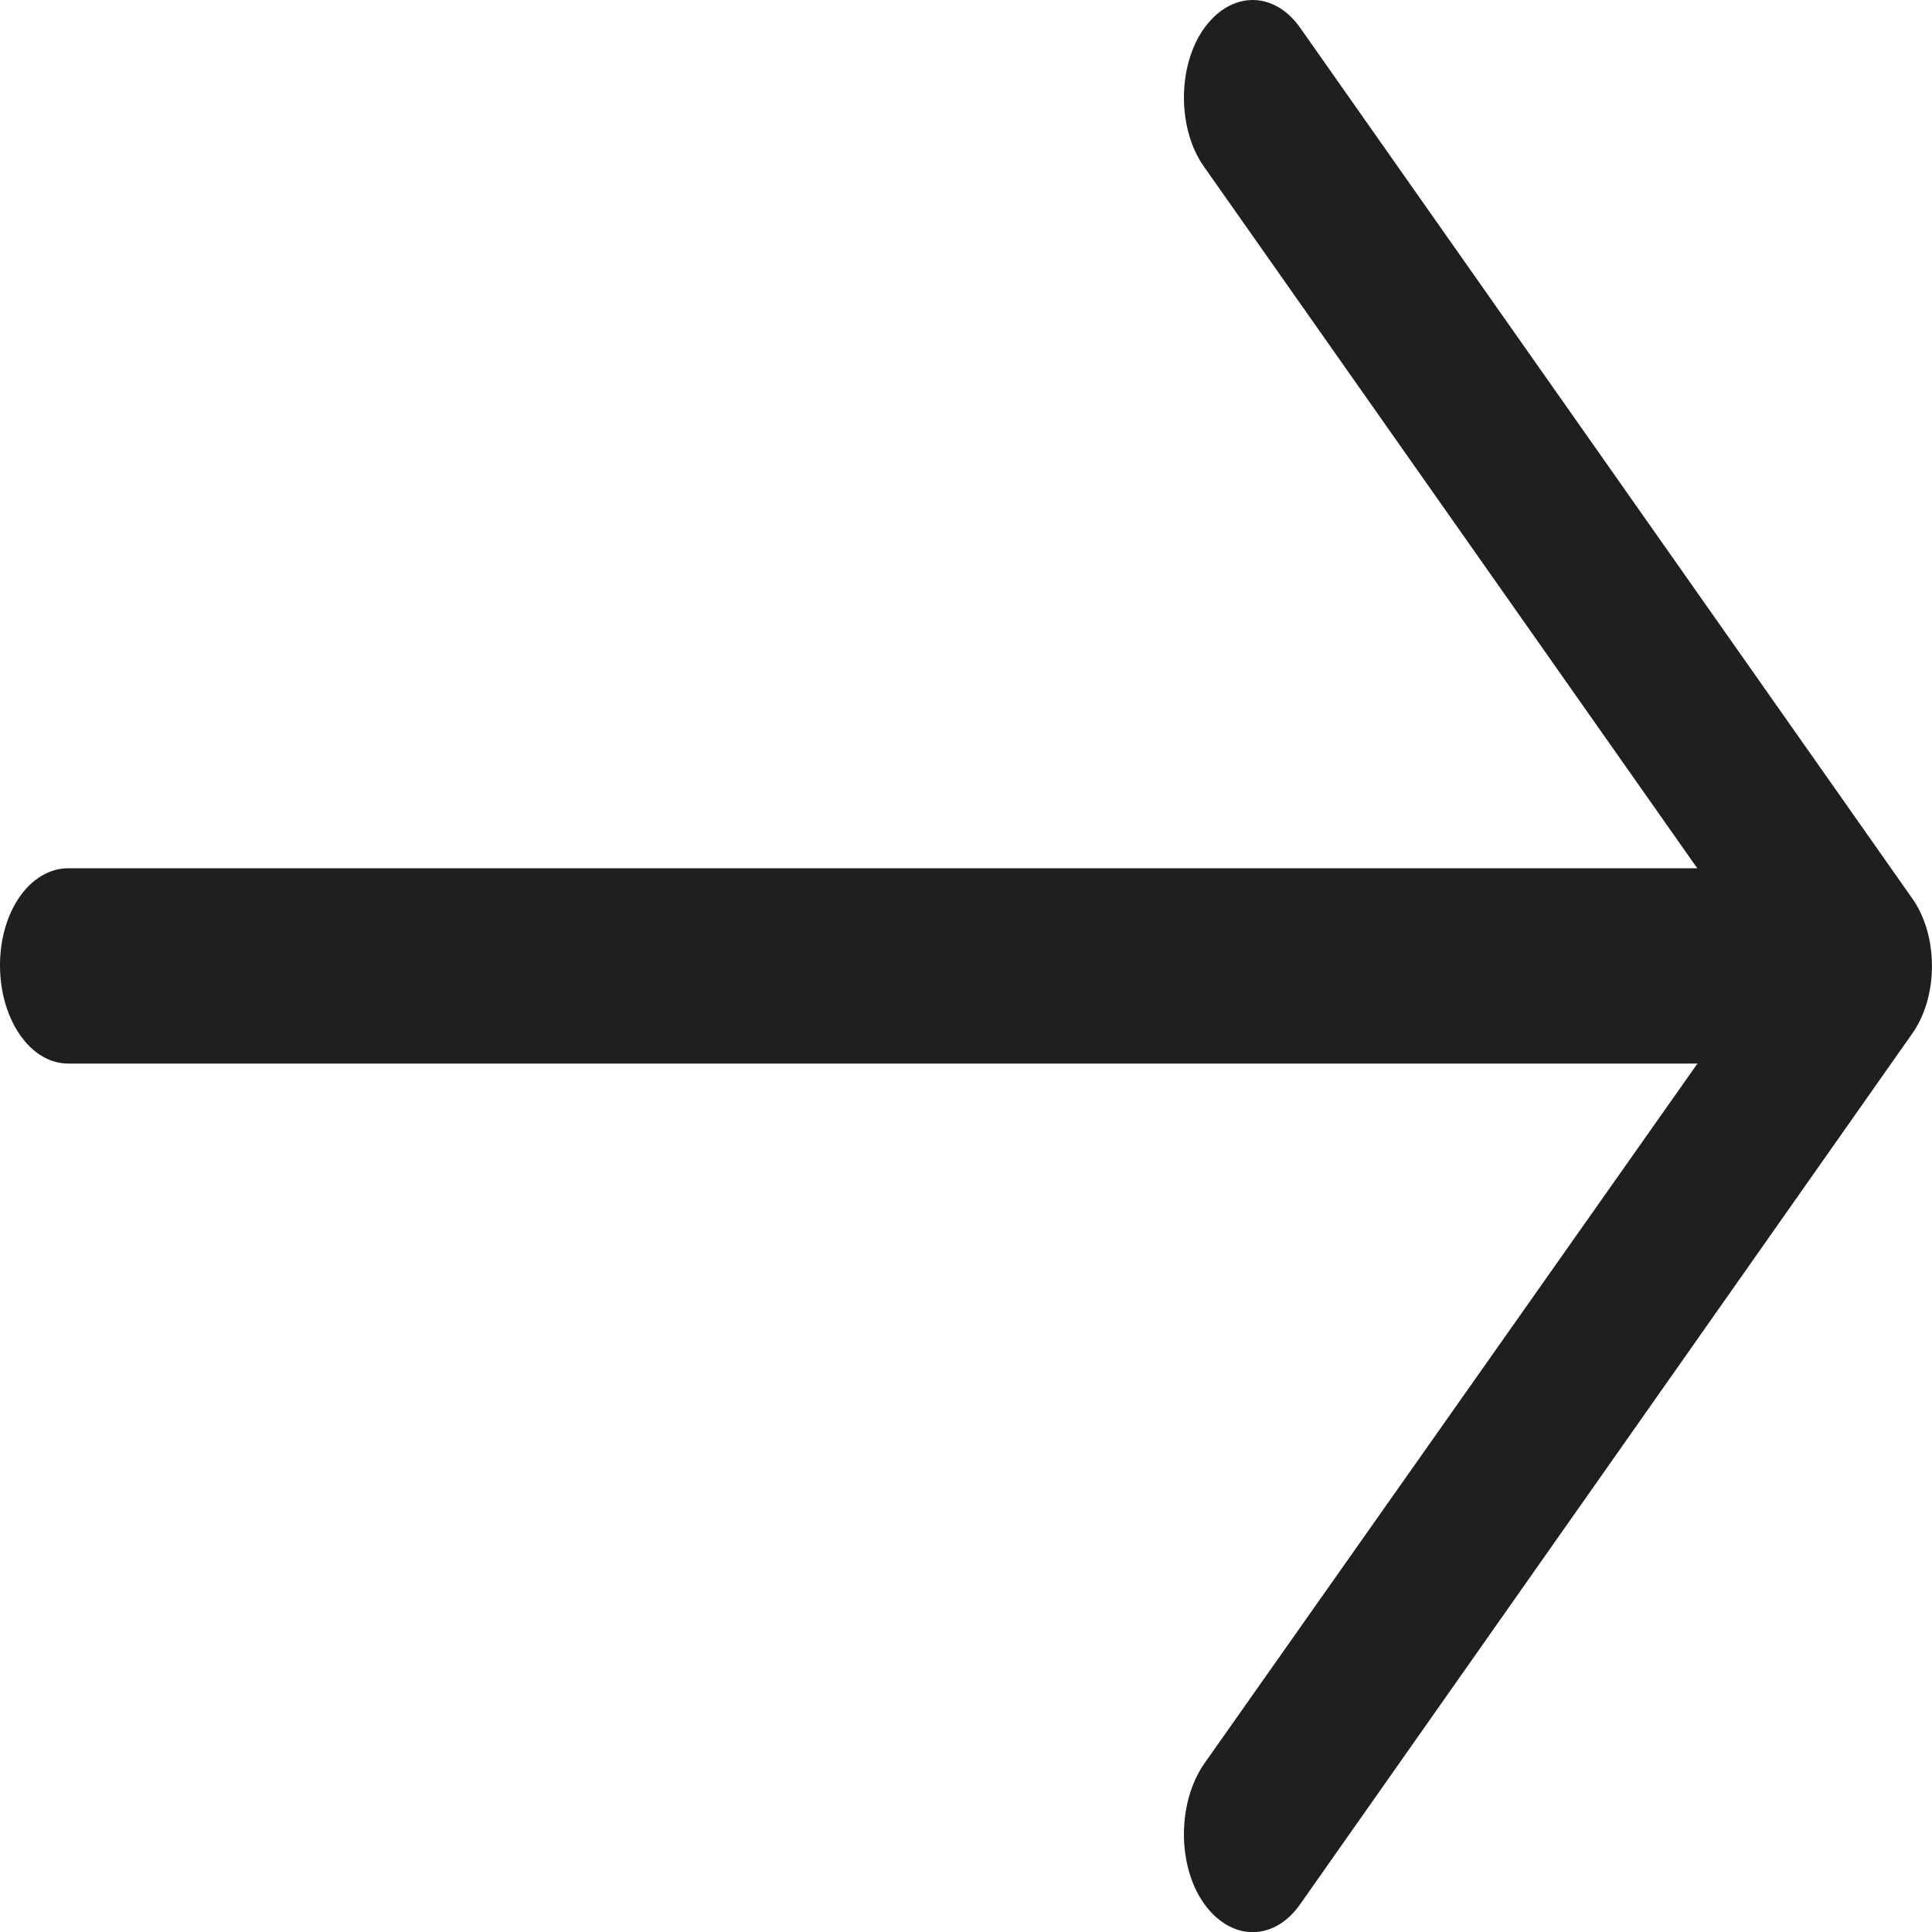 <?xml version="1.0" encoding="utf-8"?>
<!-- Generator: Adobe Illustrator 22.0.0, SVG Export Plug-In . SVG Version: 6.00 Build 0)  -->
<svg version="1.1" id="Capa_1" xmlns="http://www.w3.org/2000/svg" xmlns:xlink="http://www.w3.org/1999/xlink" x="0px" y="0px"
	 viewBox="0 0 1000 1000" style="enable-background:new 0 0 1000 1000;" xml:space="preserve">
<style type="text/css">
	.st0{fill:#1E201D;}
</style>
<path class="st0" d="M673.4,15C659.8-5,637.1-5,623,15c-13.6,19.4-13.6,51.6,0,71l255.5,363.4H35.3C15.6,449.5,0,471.7,0,499.6
	c0,28,15.6,50.9,35.3,50.9h843.3L623,913.3c-13.6,20.1-13.6,52.3,0,71.7c14.1,20.1,36.8,20.1,50.4,0l316-449.5
	c14.1-19.4,14.1-51.6,0-71L673.4,15z"/>
</svg>
